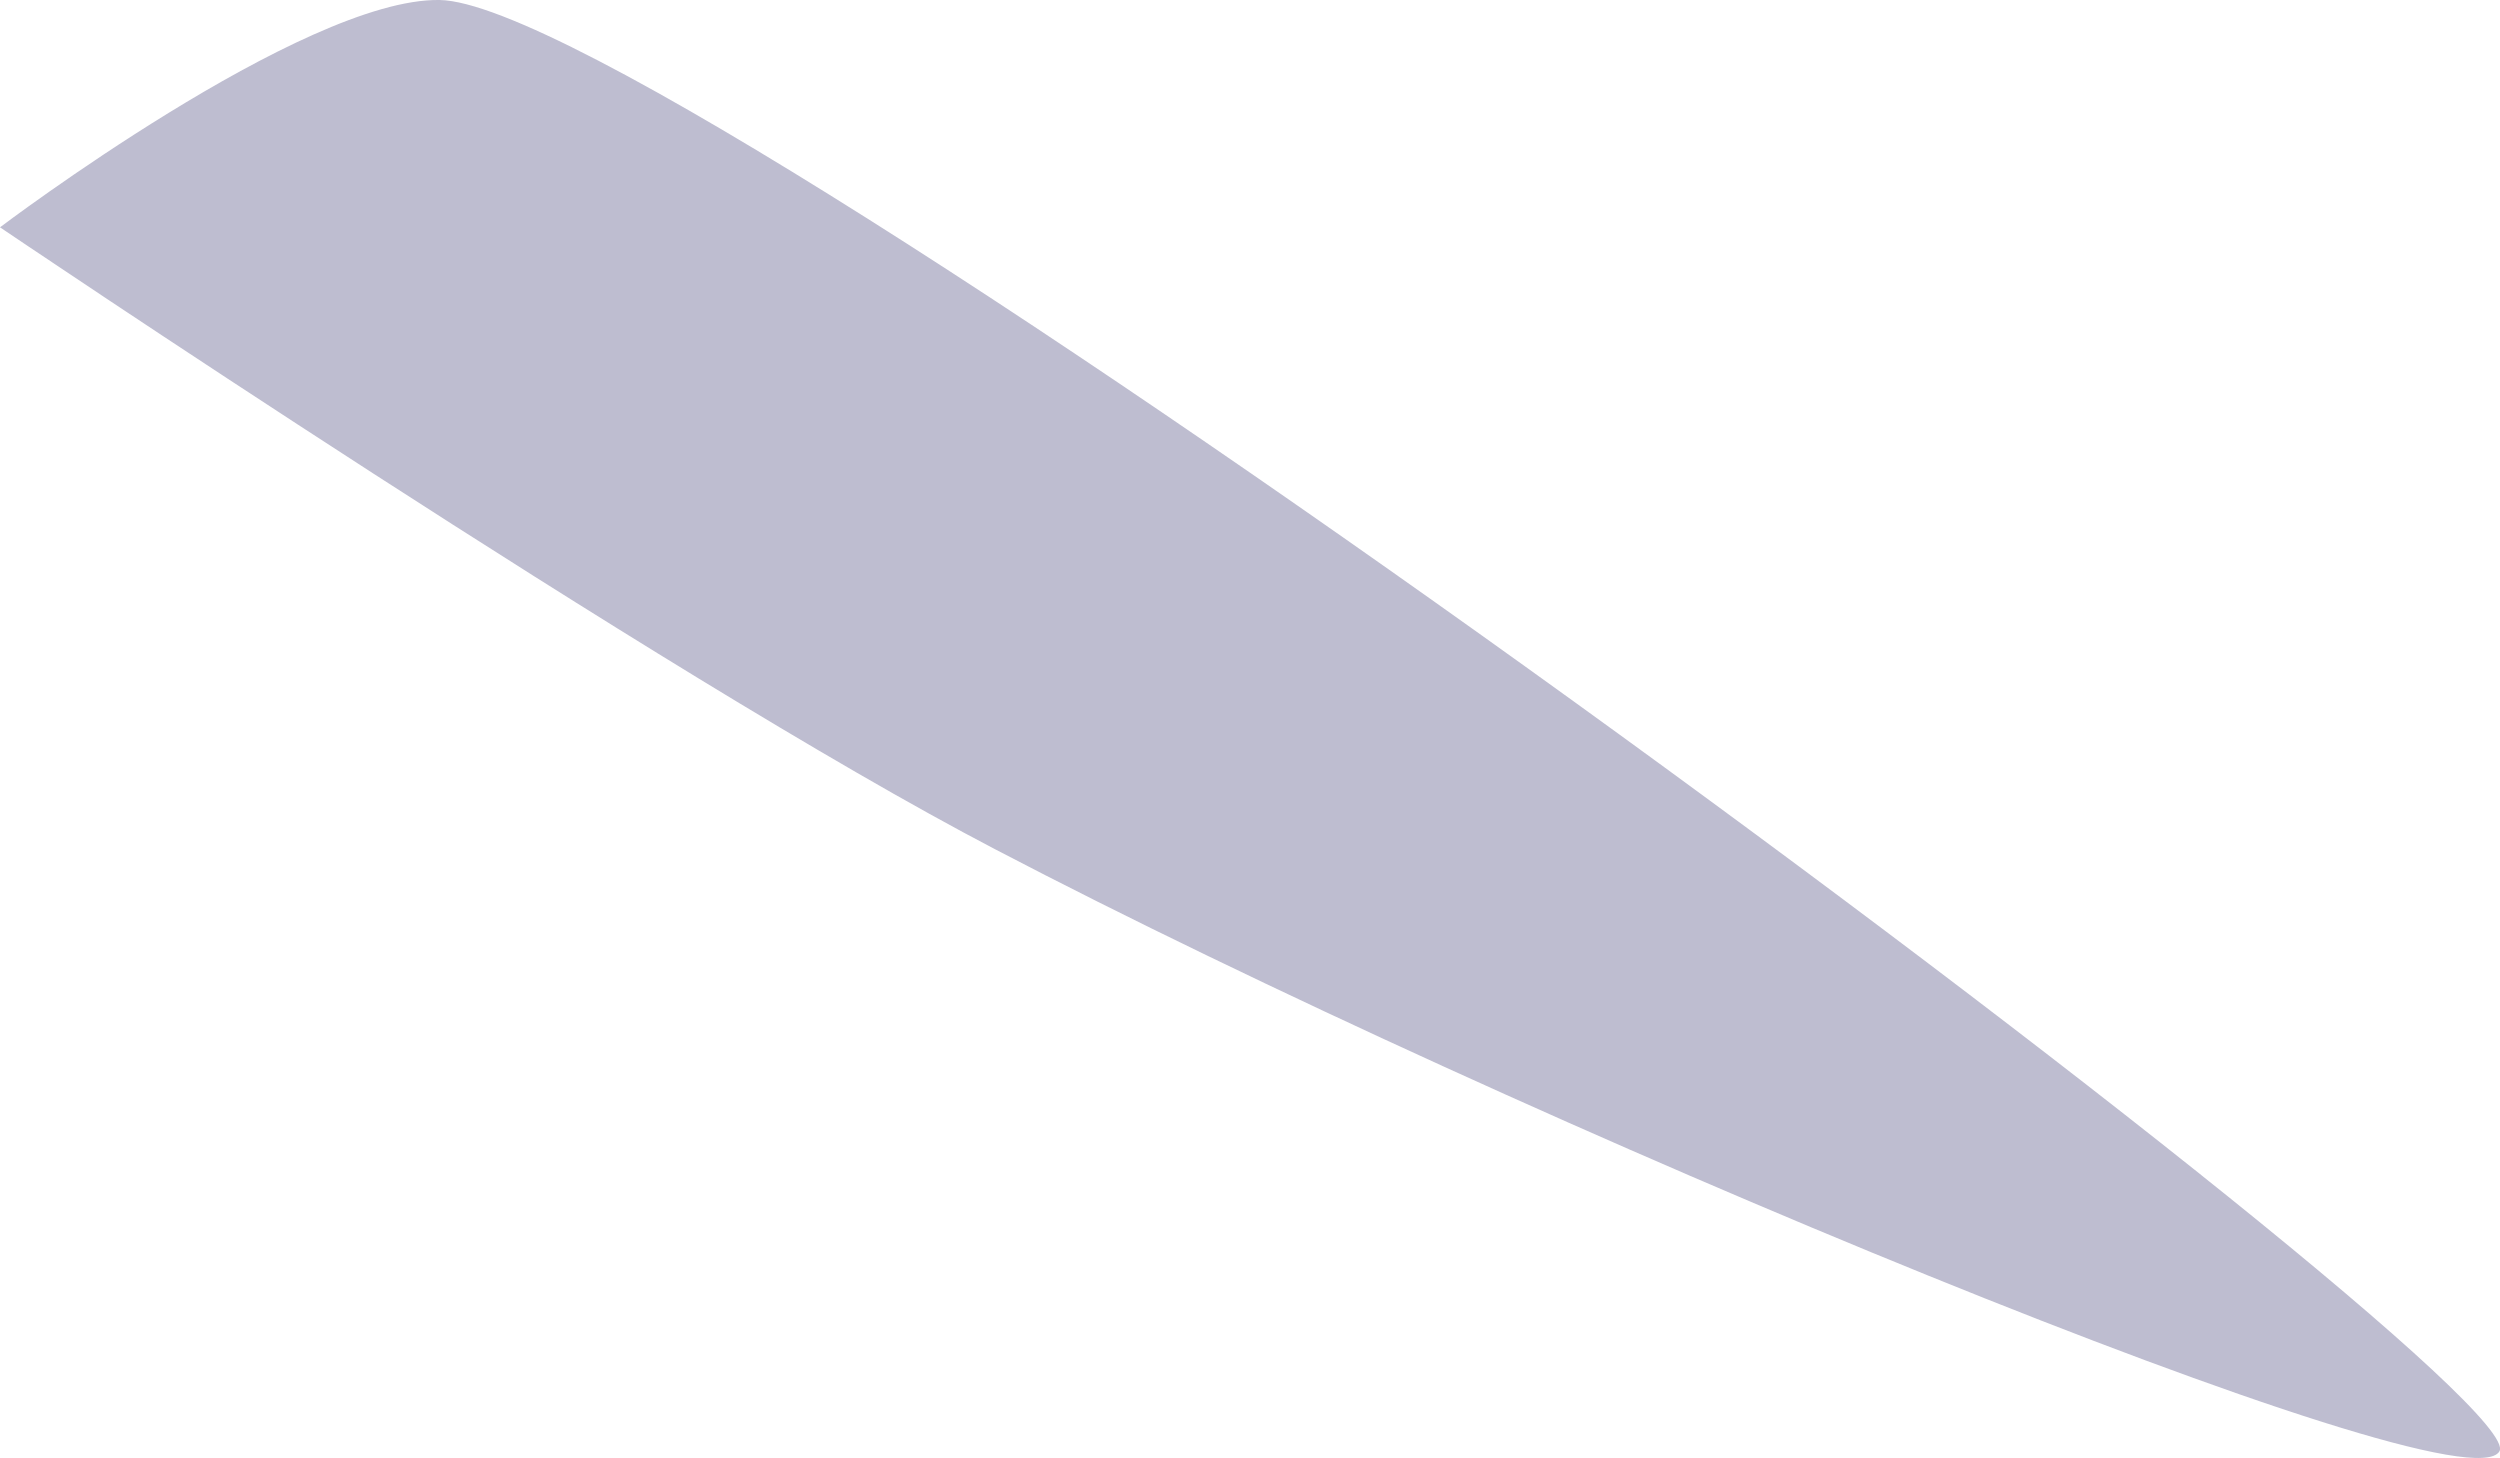 <svg xmlns="http://www.w3.org/2000/svg" width="132.64" height="77.36" viewBox="0 0 132.64 77.36">
  <title>TCam_1</title>
  <g id="Layer_2" data-name="Layer 2">
    <g id="Cams">
      <path d="M23.32,0C16.09-.11,0,12.06,0,12.06s35.16,23.8,52.8,33C80.41,59.5,130.7,80.33,132.61,77,134.69,73.38,36,.2,23.32,0Z" fill="#262262" opacity="0.3"/>
    </g>
  </g>
</svg>

